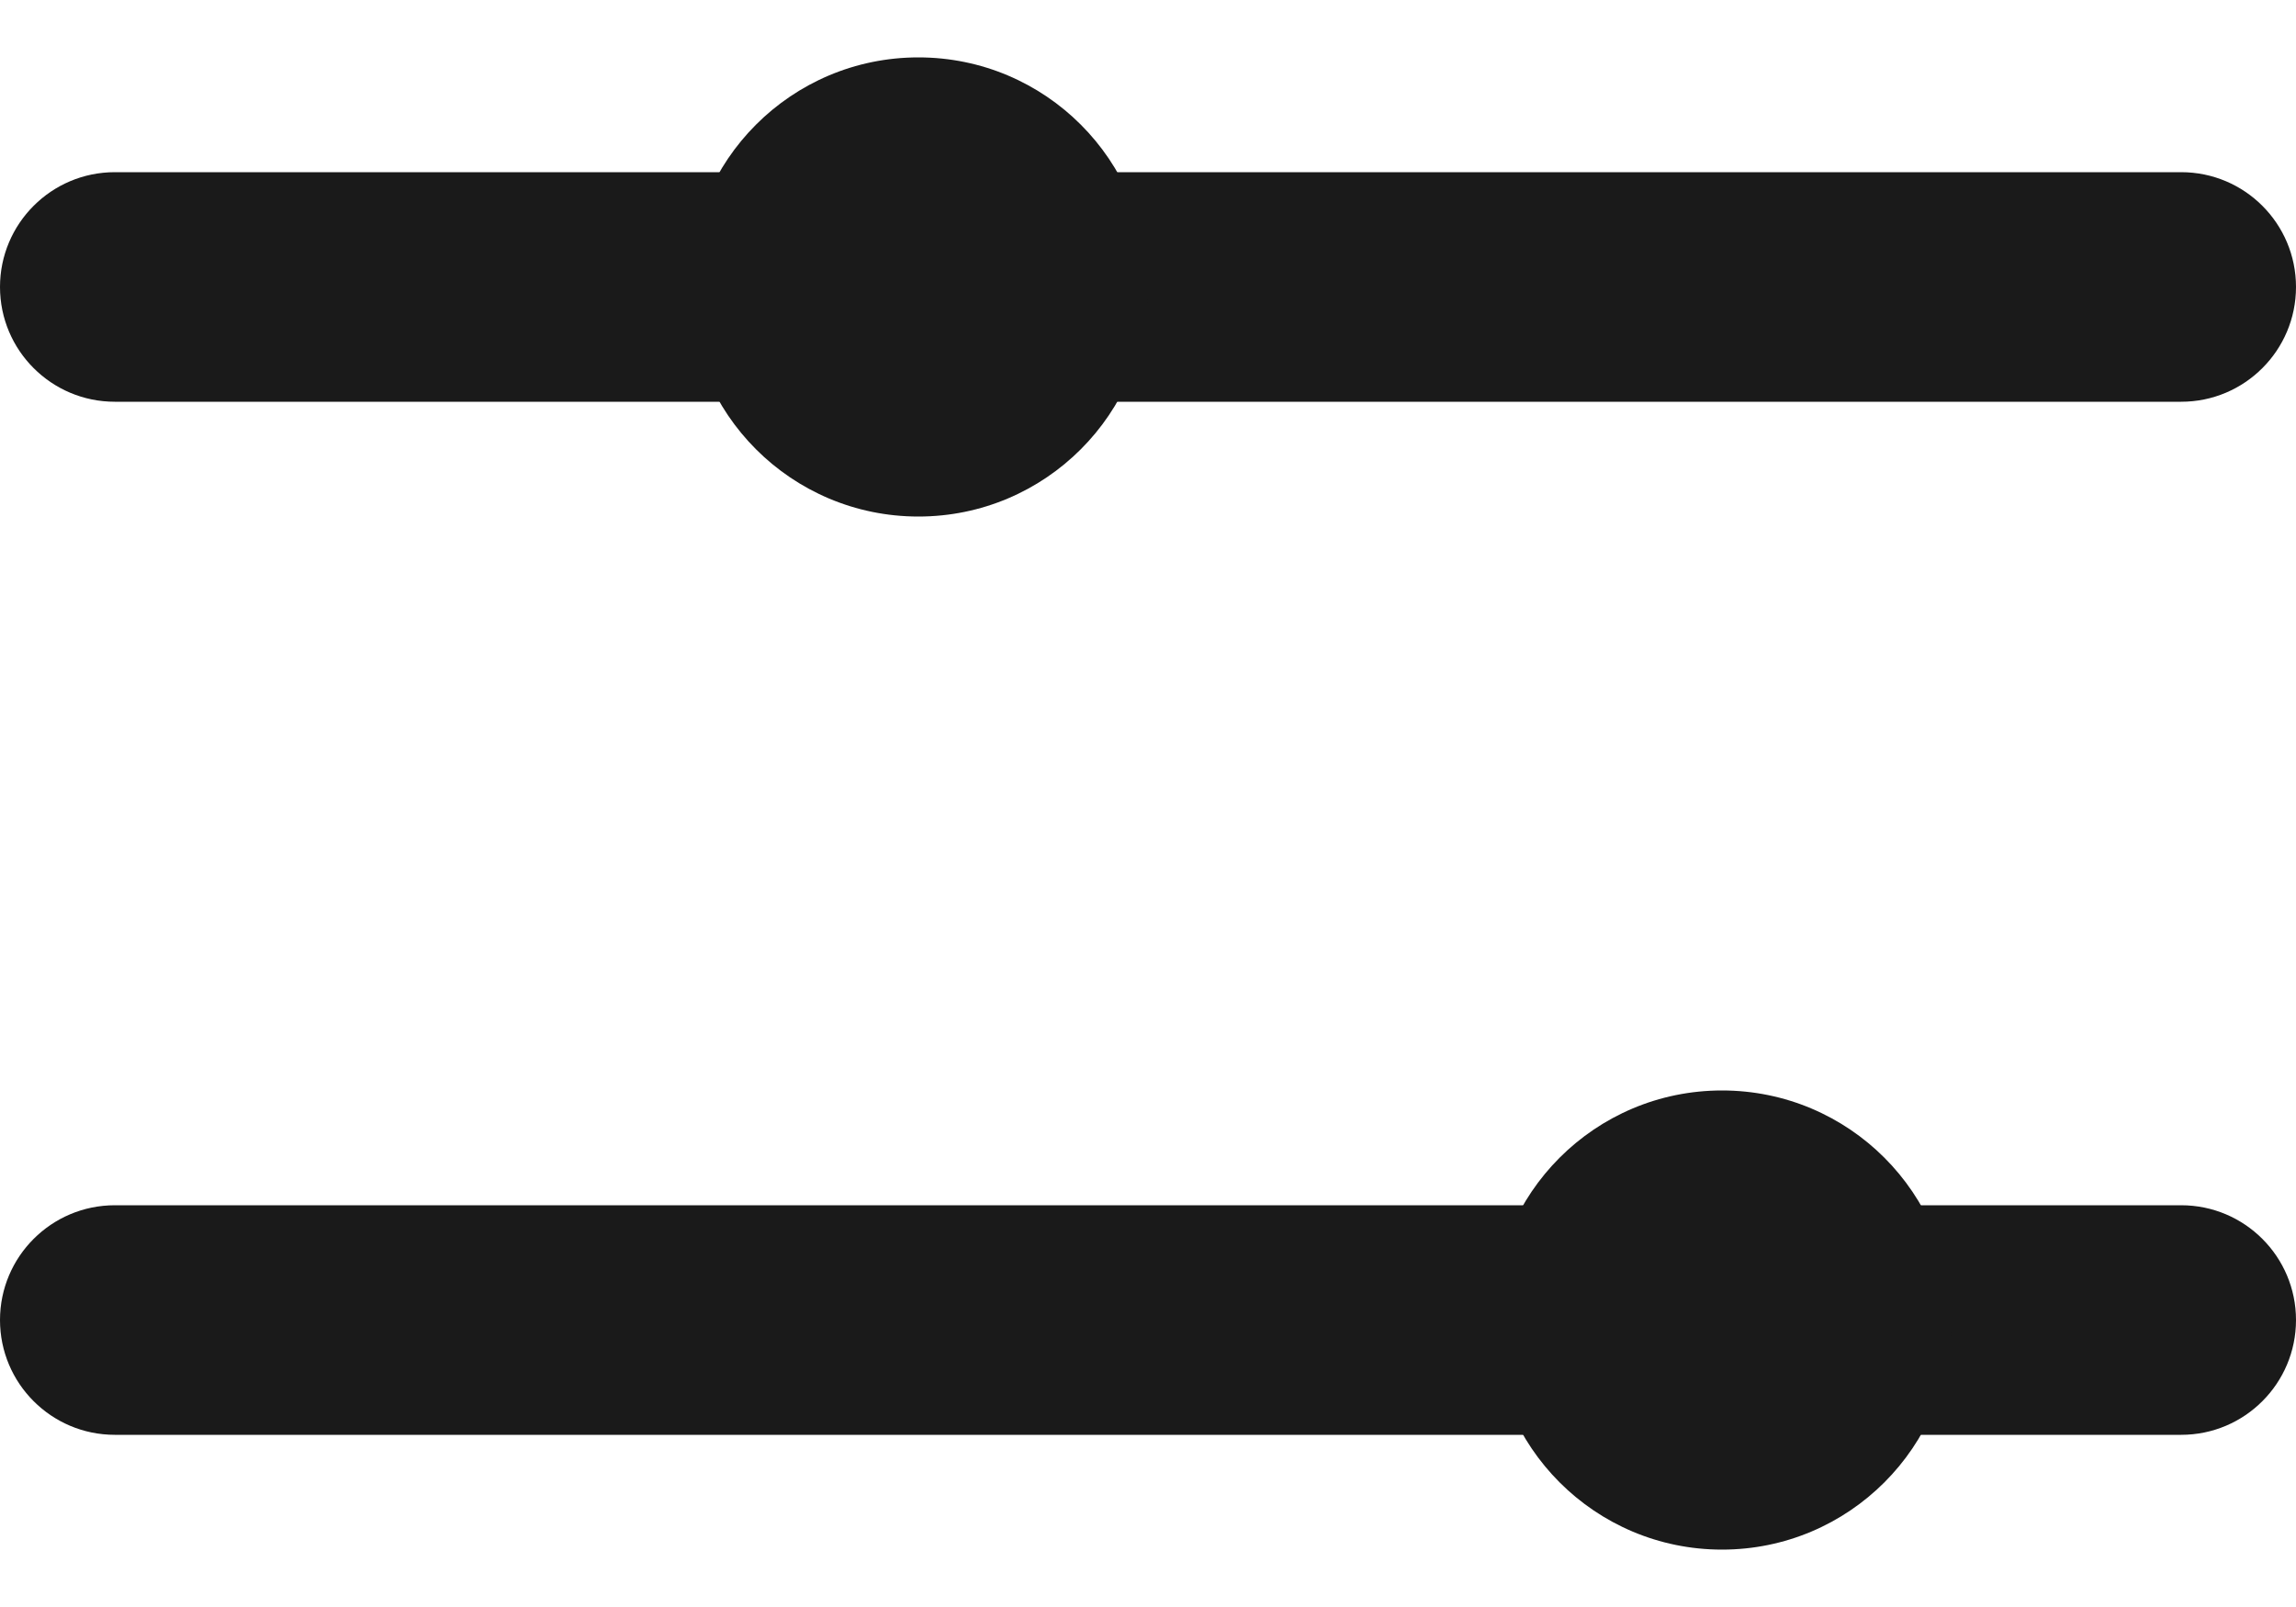 <svg width="20" height="14" viewBox="0 0 20 14" fill="none" xmlns="http://www.w3.org/2000/svg">
<path d="M1 12.5C0.448 12.5 0 12.052 0 11.5C0 10.948 0.448 10.5 1 10.5L19 10.5C19.552 10.5 20 10.948 20 11.5C20 12.052 19.552 12.5 19 12.5L1 12.5Z" fill="#1A1A1A"/>
<path d="M1 3.5C0.448 3.5 0 3.052 0 2.5C0 1.948 0.448 1.5 1 1.5L19 1.5C19.552 1.5 20 1.948 20 2.5C20 3.052 19.552 3.5 19 3.5L1 3.5Z" fill="#1A1A1A"/>
<path d="M15 9.5C16.105 9.5 17 10.395 17 11.5C17 12.605 16.105 13.5 15 13.5C13.895 13.5 13 12.605 13 11.5C13 10.395 13.895 9.5 15 9.5Z" fill="#1A1A1A"/>
<path d="M8 0.5C9.105 0.5 10 1.395 10 2.5C10 3.605 9.105 4.5 8 4.5C6.895 4.5 6 3.605 6 2.5C6 1.395 6.895 0.5 8 0.5Z" fill="#1A1A1A"/>
</svg>
